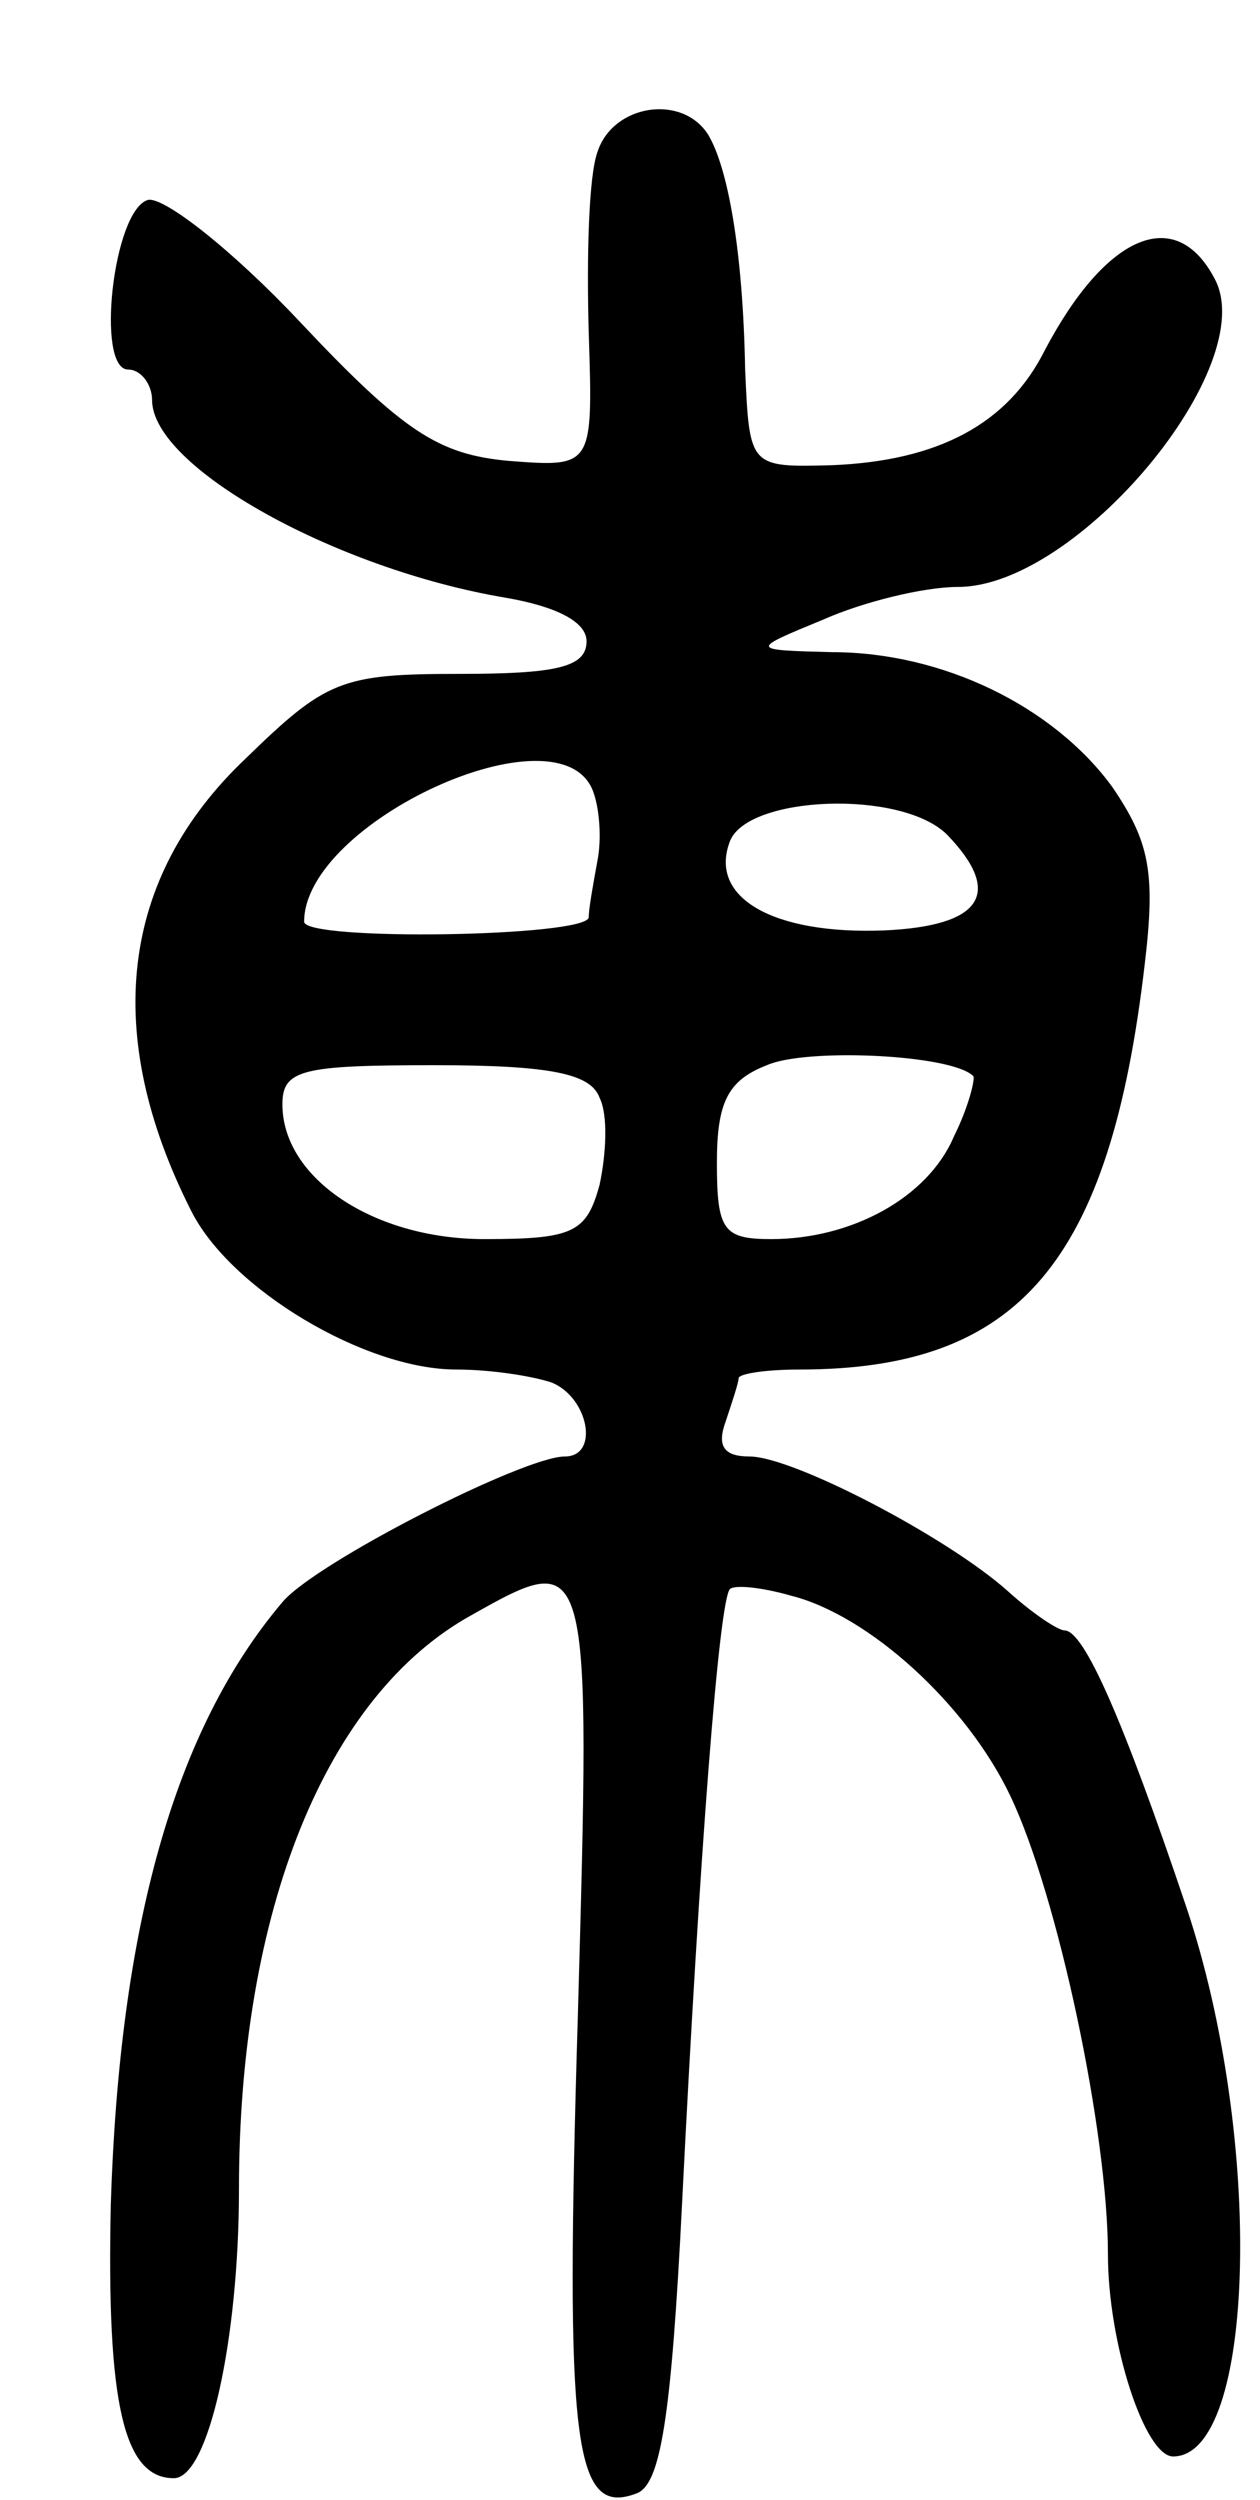 <svg version="1.0" xmlns="http://www.w3.org/2000/svg"
 width="58pt" height="115pt" viewBox="0 0 58 115"
 preserveAspectRatio="xMidYMid meet">
<g transform="translate(0,115) scale(0.1,-0.1)"
fill="#000000" stroke="none">
<path d="M275 1080 c-4 -11 -5 -48 -4 -83 2 -62 2 -62 -37 -59 -32 3 -48 13
-96 64 -31 33 -63 58 -70 56 -16 -5 -24 -78 -9 -78 6 0 11 -7 11 -14 0 -31 85
-78 163 -91 23 -4 37 -11 37 -20 0 -12 -14 -15 -59 -15 -54 0 -61 -3 -98 -39
-58 -55 -66 -127 -25 -208 18 -36 80 -73 122 -73 16 0 35 -3 44 -6 17 -7 22
-34 6 -34 -19 0 -115 -49 -130 -67 -50 -59 -75 -150 -79 -277 -2 -92 6 -126
29 -126 16 0 30 64 30 133 0 128 40 227 107 264 55 31 55 30 49 -184 -6 -198
-2 -231 27 -220 11 4 16 34 21 134 8 160 17 277 22 282 2 2 14 1 28 -3 36 -9
81 -50 101 -92 22 -46 45 -155 45 -211 0 -41 17 -93 30 -93 38 0 42 146 6 253
-29 86 -47 127 -56 127 -3 0 -15 8 -26 18 -28 25 -99 62 -119 62 -12 0 -15 5
-11 16 3 9 6 18 6 20 0 2 12 4 28 4 101 0 143 49 159 187 5 42 2 56 -15 81
-27 37 -78 62 -129 62 -38 1 -38 1 -4 15 18 8 46 15 62 15 55 0 140 102 118
142 -18 34 -50 20 -78 -33 -17 -34 -49 -51 -98 -53 -38 -1 -38 -1 -40 44 -1
55 -8 93 -17 108 -12 19 -44 14 -51 -8z m-2 -294 c3 -8 4 -22 2 -32 -2 -11 -4
-22 -4 -26 -1 -9 -131 -11 -131 -2 0 46 118 100 133 60z m163 -20 c26 -27 16
-42 -29 -44 -51 -2 -81 15 -71 41 8 21 79 24 100 3z m12 -111 c1 -1 -2 -14 -9
-28 -12 -28 -47 -47 -84 -47 -22 0 -25 4 -25 35 0 28 5 38 23 45 18 8 85 5 95
-5z m-172 -10 c4 -8 3 -26 0 -40 -6 -22 -12 -25 -53 -25 -51 0 -93 28 -93 62
0 16 9 18 70 18 54 0 72 -4 76 -15z"/>
</g>
</svg>
